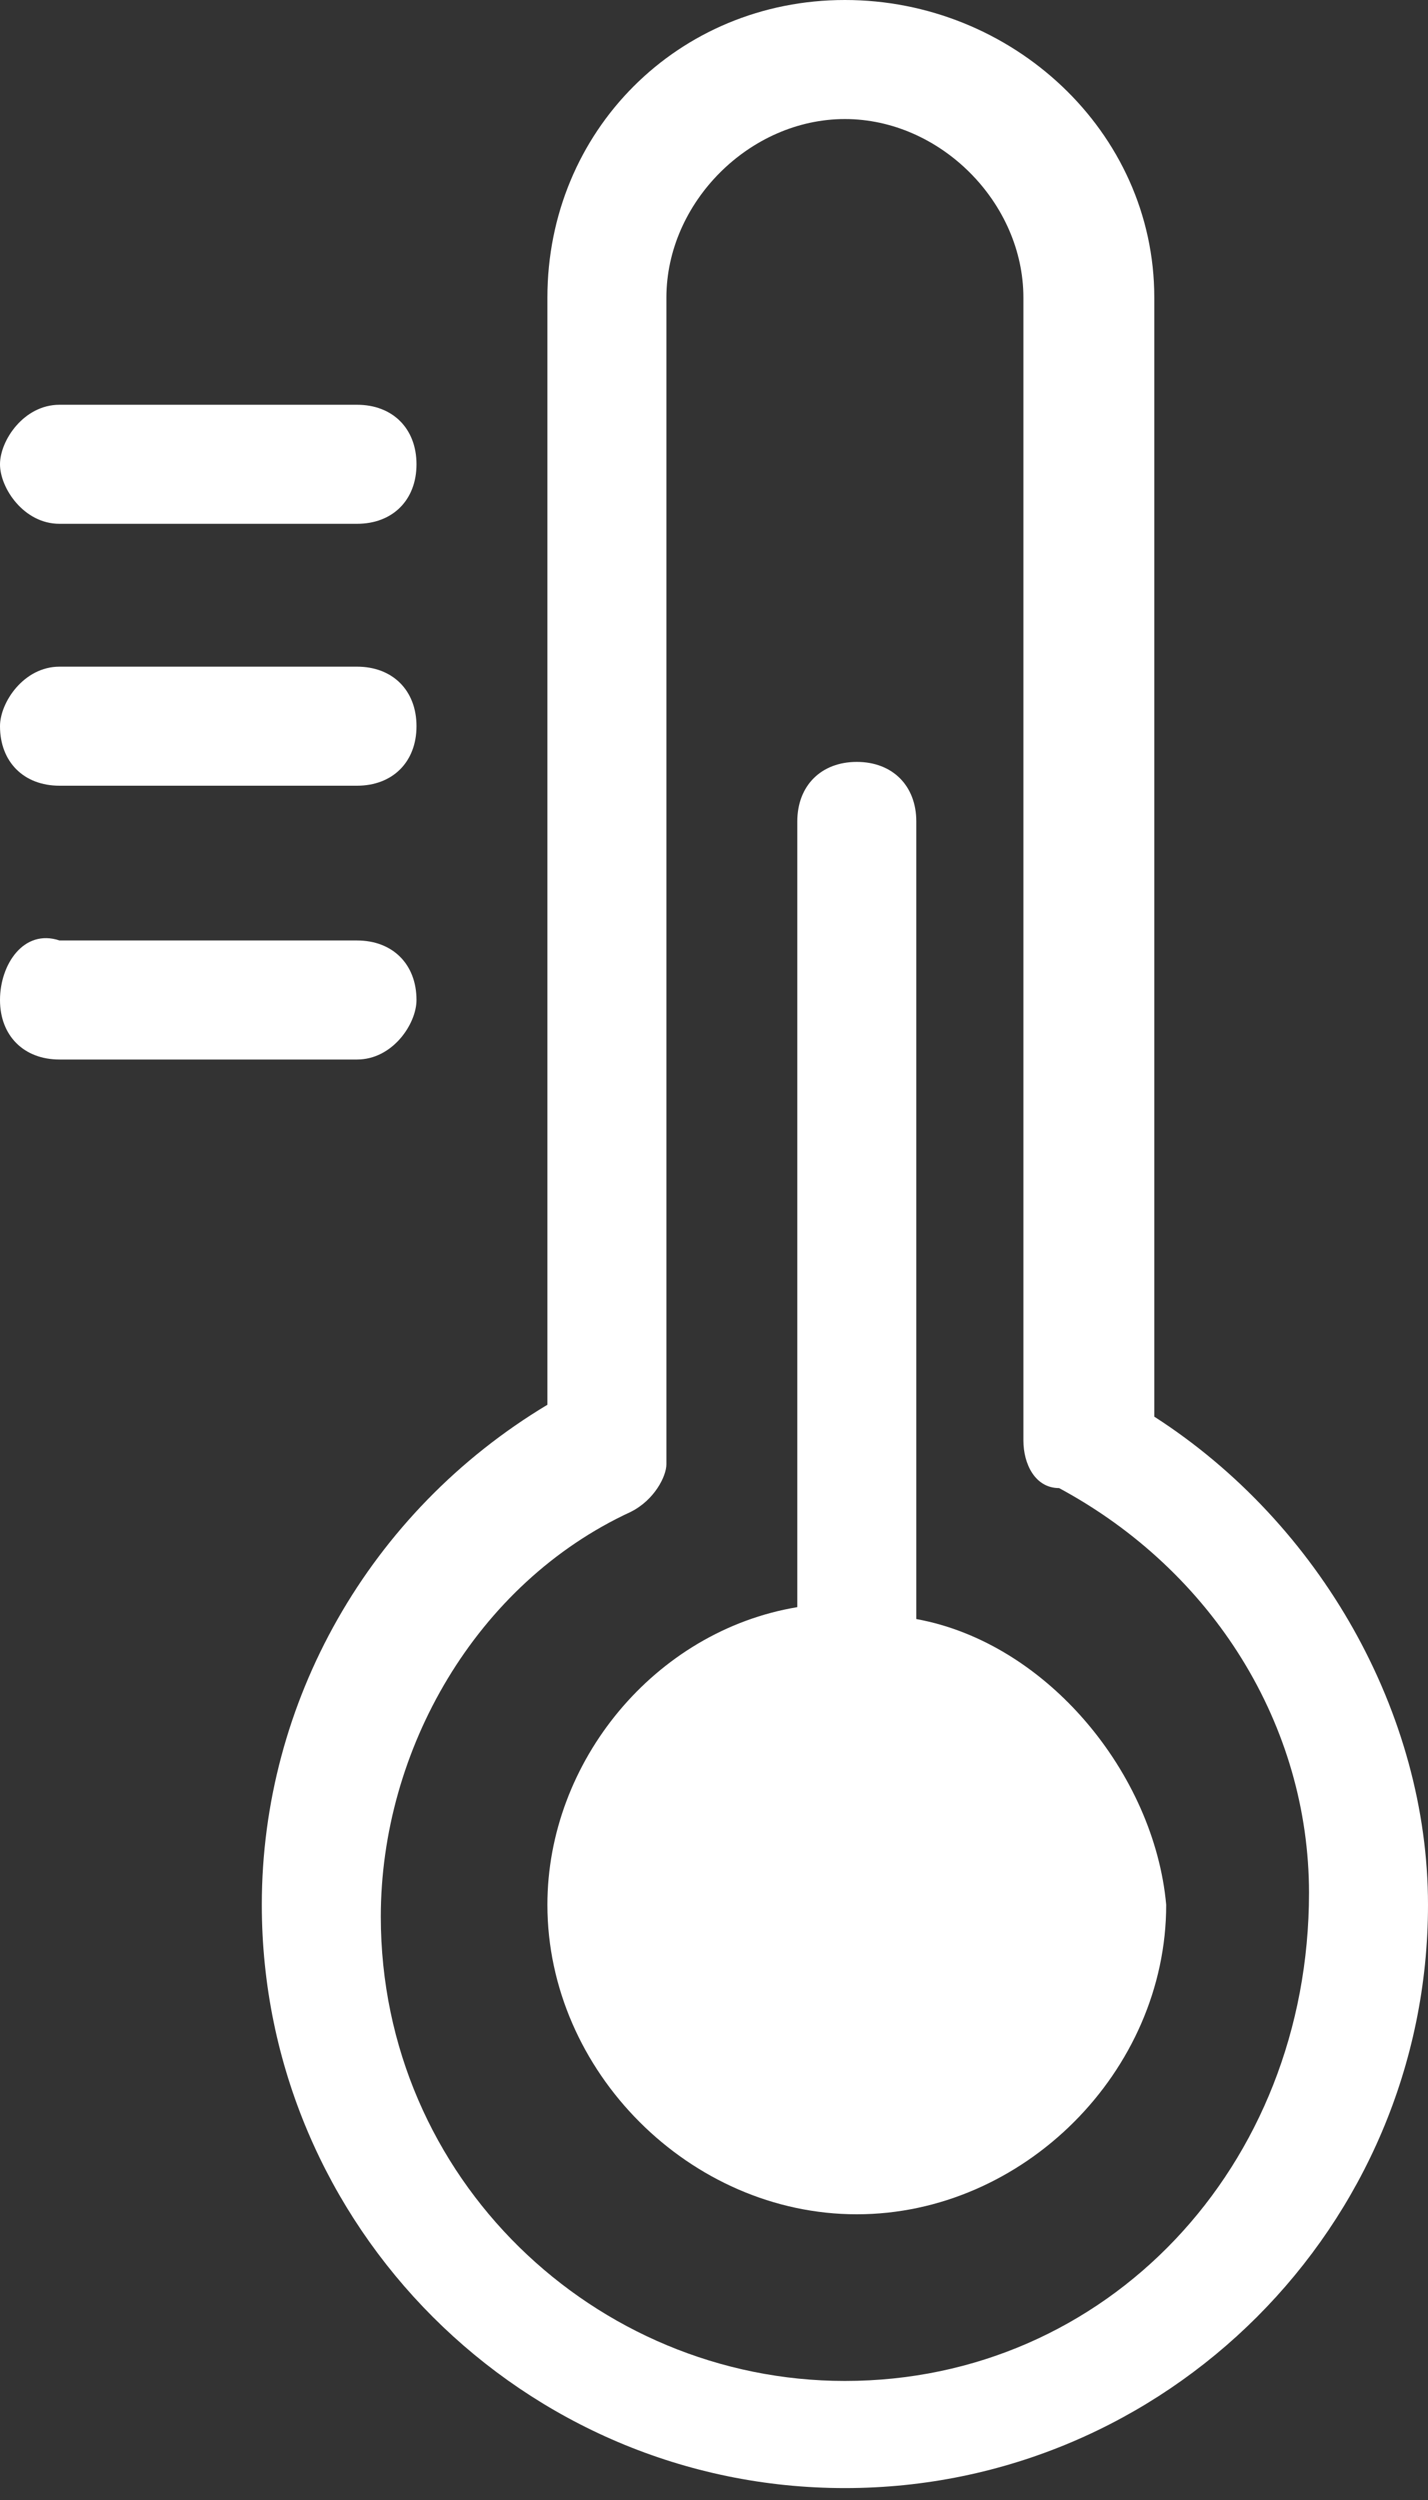 <?xml version="1.0" encoding="utf-8"?>
<!-- Generator: Adobe Illustrator 19.1.0, SVG Export Plug-In . SVG Version: 6.00 Build 0)  -->
<svg version="1.1" id="Layer_1" xmlns="http://www.w3.org/2000/svg" xmlns:xlink="http://www.w3.org/1999/xlink" x="0px" y="0px"
	 viewBox="0 0 12 21" style="enable-background:new 0 0 12 21;" xml:space="preserve">
<rect x="0" y="0" width="12" height="21" fill="#333333" stroke="none"/>
<style type="text/css">
	.st0{fill:#FFFFFF;}
</style>
<g>
	<path class="st0" d="M7.1,20c-2.1,0-3.9-1.7-3.9-3.9c0-1.4,0.8-2.8,2.1-3.4c0.2-0.1,0.3-0.3,0.3-0.4V2.5C5.6,1.7,6.3,1,7.1,1
		c0.8,0,1.5,0.7,1.5,1.5v9.6c0,0.2,0.1,0.4,0.3,0.4c1.3,0.7,2.1,2,2.1,3.4C11,18.2,9.3,20,7.1,20z M9.7,11.9V2.5
		C9.7,1.1,8.5,0,7.1,0C5.7,0,4.6,1.1,4.6,2.5v9.3c-1.5,0.9-2.4,2.5-2.4,4.2c0,2.7,2.2,4.9,4.9,4.9s4.9-2.2,4.9-4.9
		C12,14.4,11.1,12.8,9.7,11.9z"/>
	<path class="st0" d="M7.7,13.6V6.9c0-0.3-0.2-0.5-0.5-0.5c-0.3,0-0.5,0.2-0.5,0.5v6.6c-1.2,0.2-2.1,1.3-2.1,2.5
		c0,1.4,1.2,2.6,2.6,2.6c1.4,0,2.6-1.2,2.6-2.6C9.7,14.9,8.8,13.8,7.7,13.6z"/>
	<path class="st0" d="M0.5,4.4H3c0.3,0,0.5-0.2,0.5-0.5c0-0.3-0.2-0.5-0.5-0.5H0.5C0.2,3.4,0,3.7,0,3.9S0.2,4.4,0.5,4.4z"/>
	<path class="st0" d="M0.5,6.6H3c0.3,0,0.5-0.2,0.5-0.5c0-0.3-0.2-0.5-0.5-0.5H0.5C0.2,5.6,0,5.9,0,6.1C0,6.4,0.2,6.6,0.5,6.6z"/>
	<path class="st0" d="M3.5,8.4c0-0.3-0.2-0.5-0.5-0.5H0.5C0.2,7.8,0,8.1,0,8.4c0,0.3,0.2,0.5,0.5,0.5H3C3.3,8.9,3.5,8.6,3.5,8.4z"/>
</g>
</svg>

